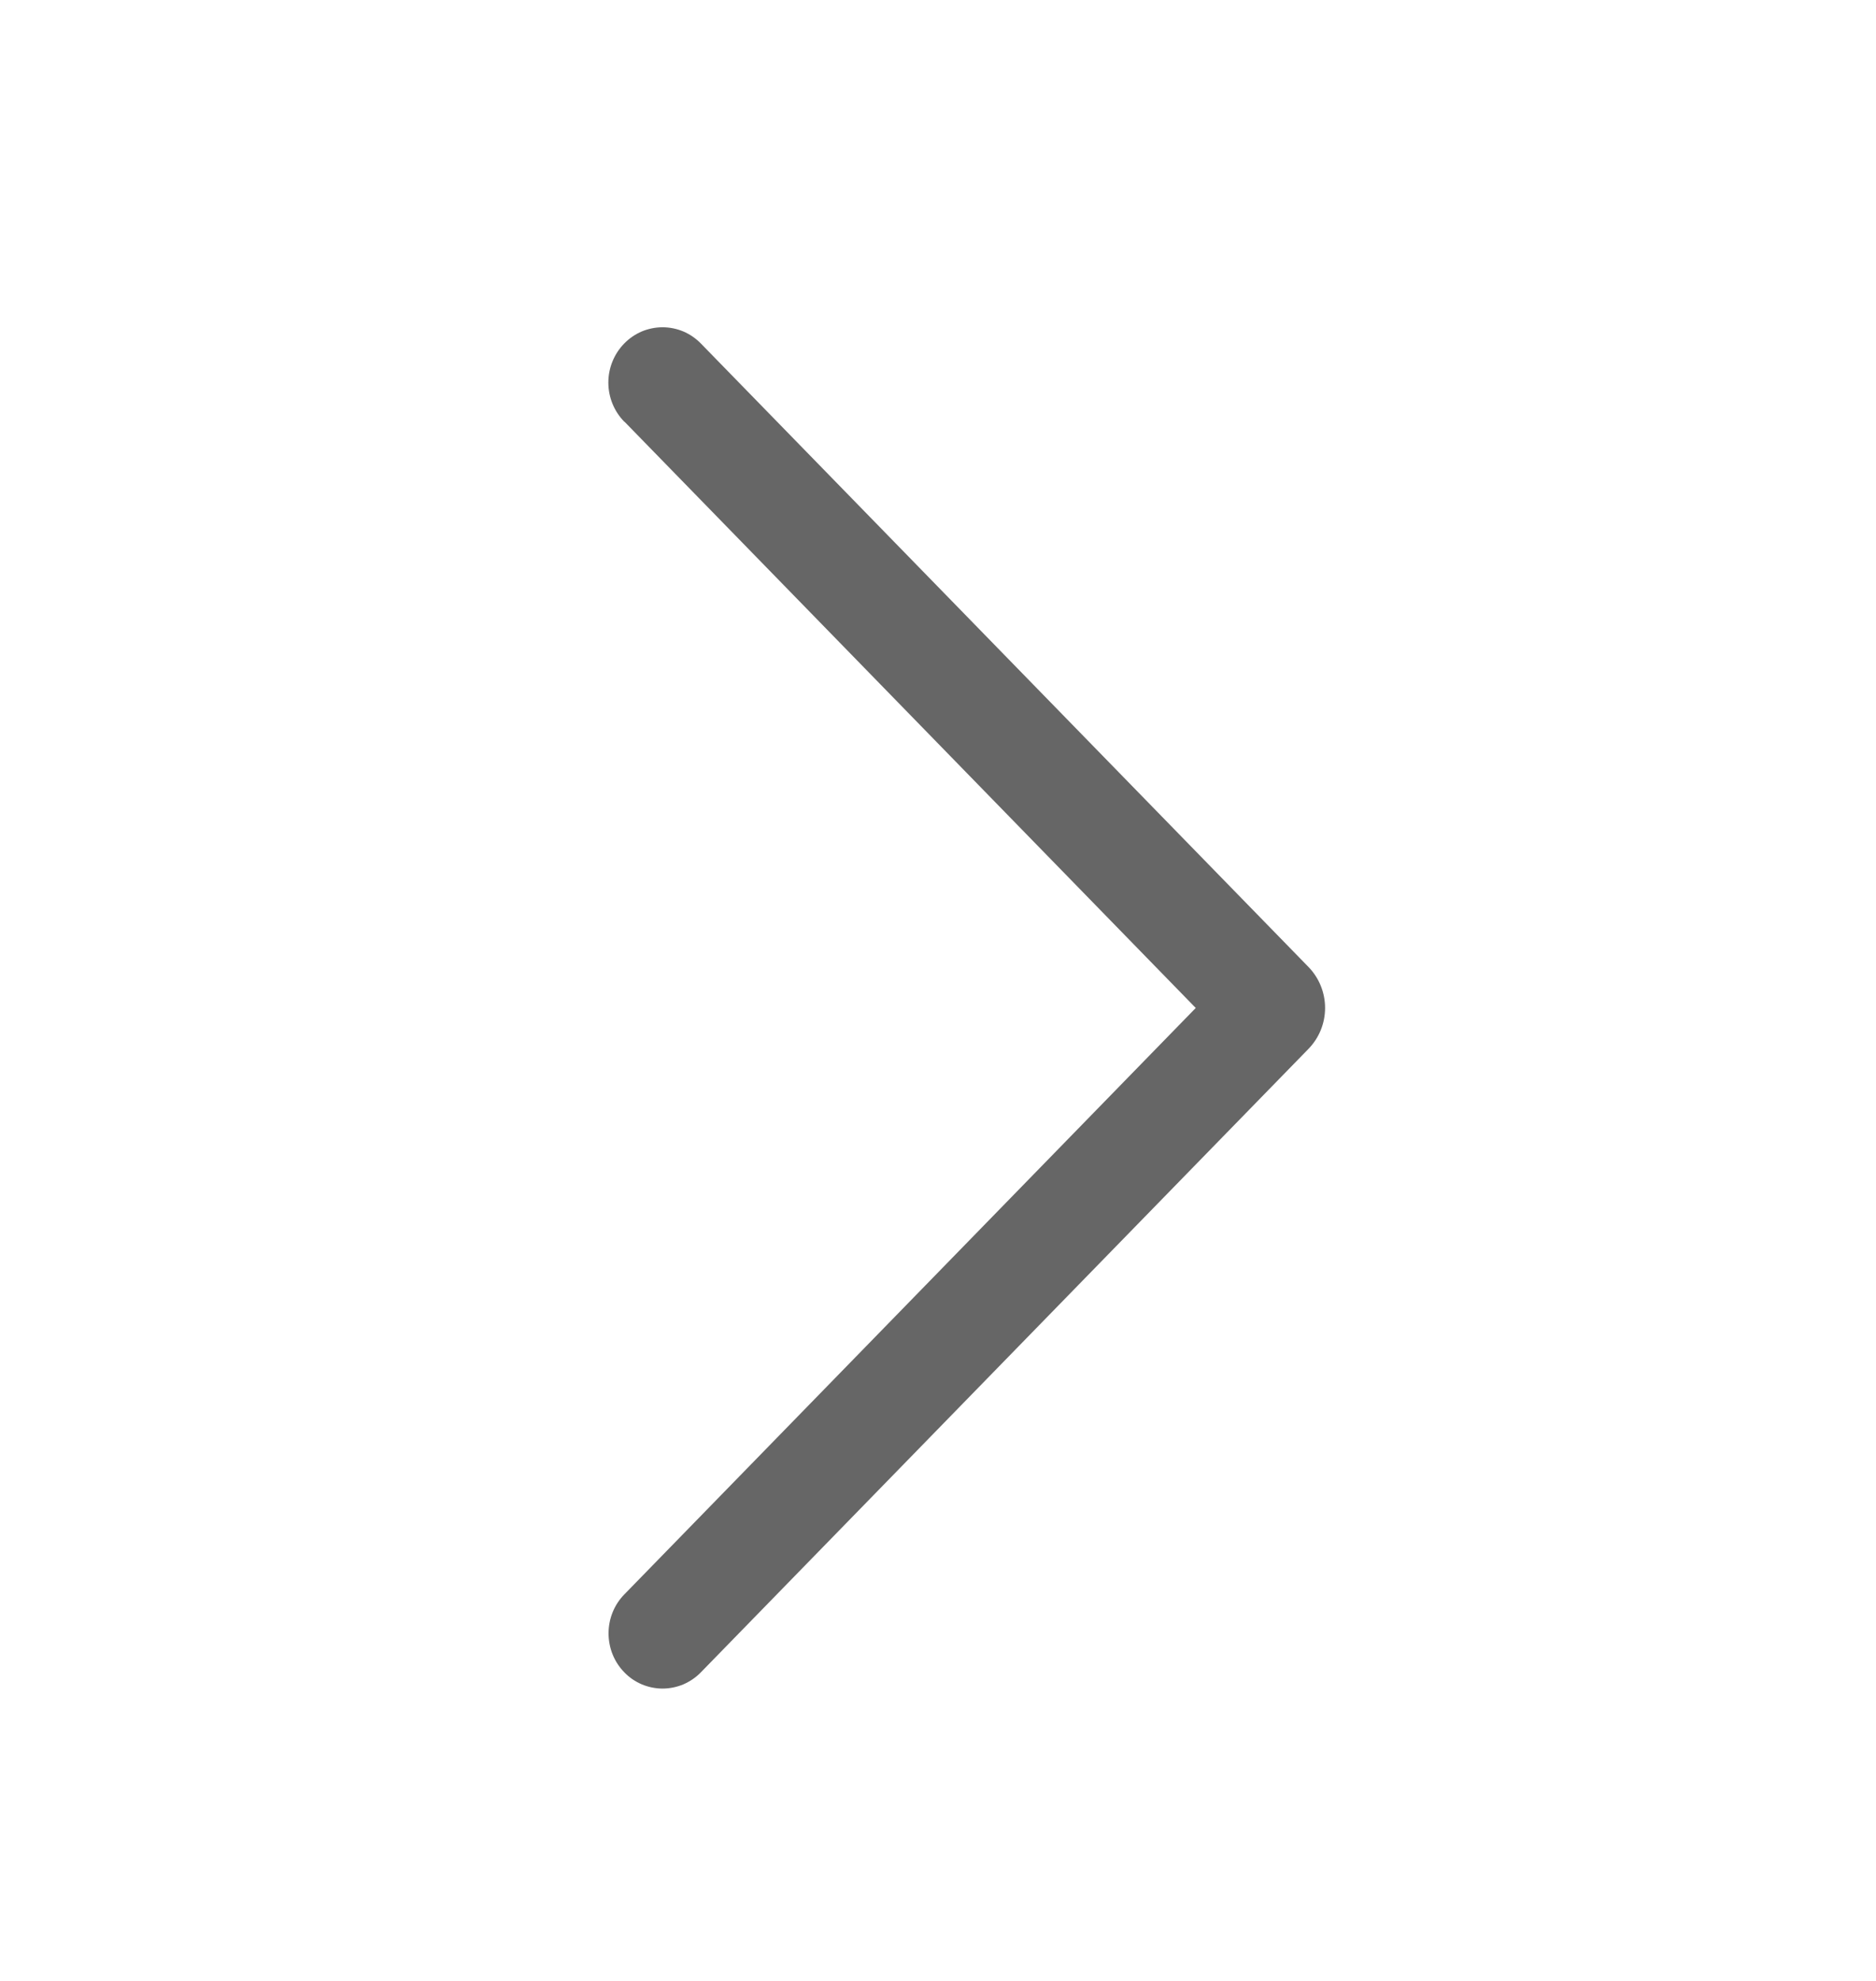 <svg xmlns="http://www.w3.org/2000/svg" width="18" height="19" viewBox="0 0 18 19" fill="none">
  <path d="M5.992 4.045L11.473 9.668L5.992 15.291C5.893 15.391 5.839 15.526 5.839 15.666C5.839 15.807 5.893 15.942 5.992 16.042C6.039 16.091 6.096 16.129 6.159 16.156C6.222 16.182 6.289 16.196 6.357 16.196C6.425 16.196 6.493 16.182 6.556 16.156C6.618 16.129 6.675 16.091 6.723 16.042L12.555 10.06C12.657 9.955 12.714 9.815 12.714 9.668C12.714 9.521 12.657 9.38 12.555 9.275L6.724 3.294C6.676 3.245 6.619 3.206 6.556 3.179C6.493 3.153 6.426 3.139 6.357 3.139C6.289 3.139 6.221 3.153 6.158 3.179C6.095 3.206 6.038 3.245 5.99 3.294C5.892 3.394 5.837 3.529 5.837 3.669C5.837 3.81 5.892 3.945 5.99 4.045L5.992 4.045Z" fill="#666666"/>
</svg>